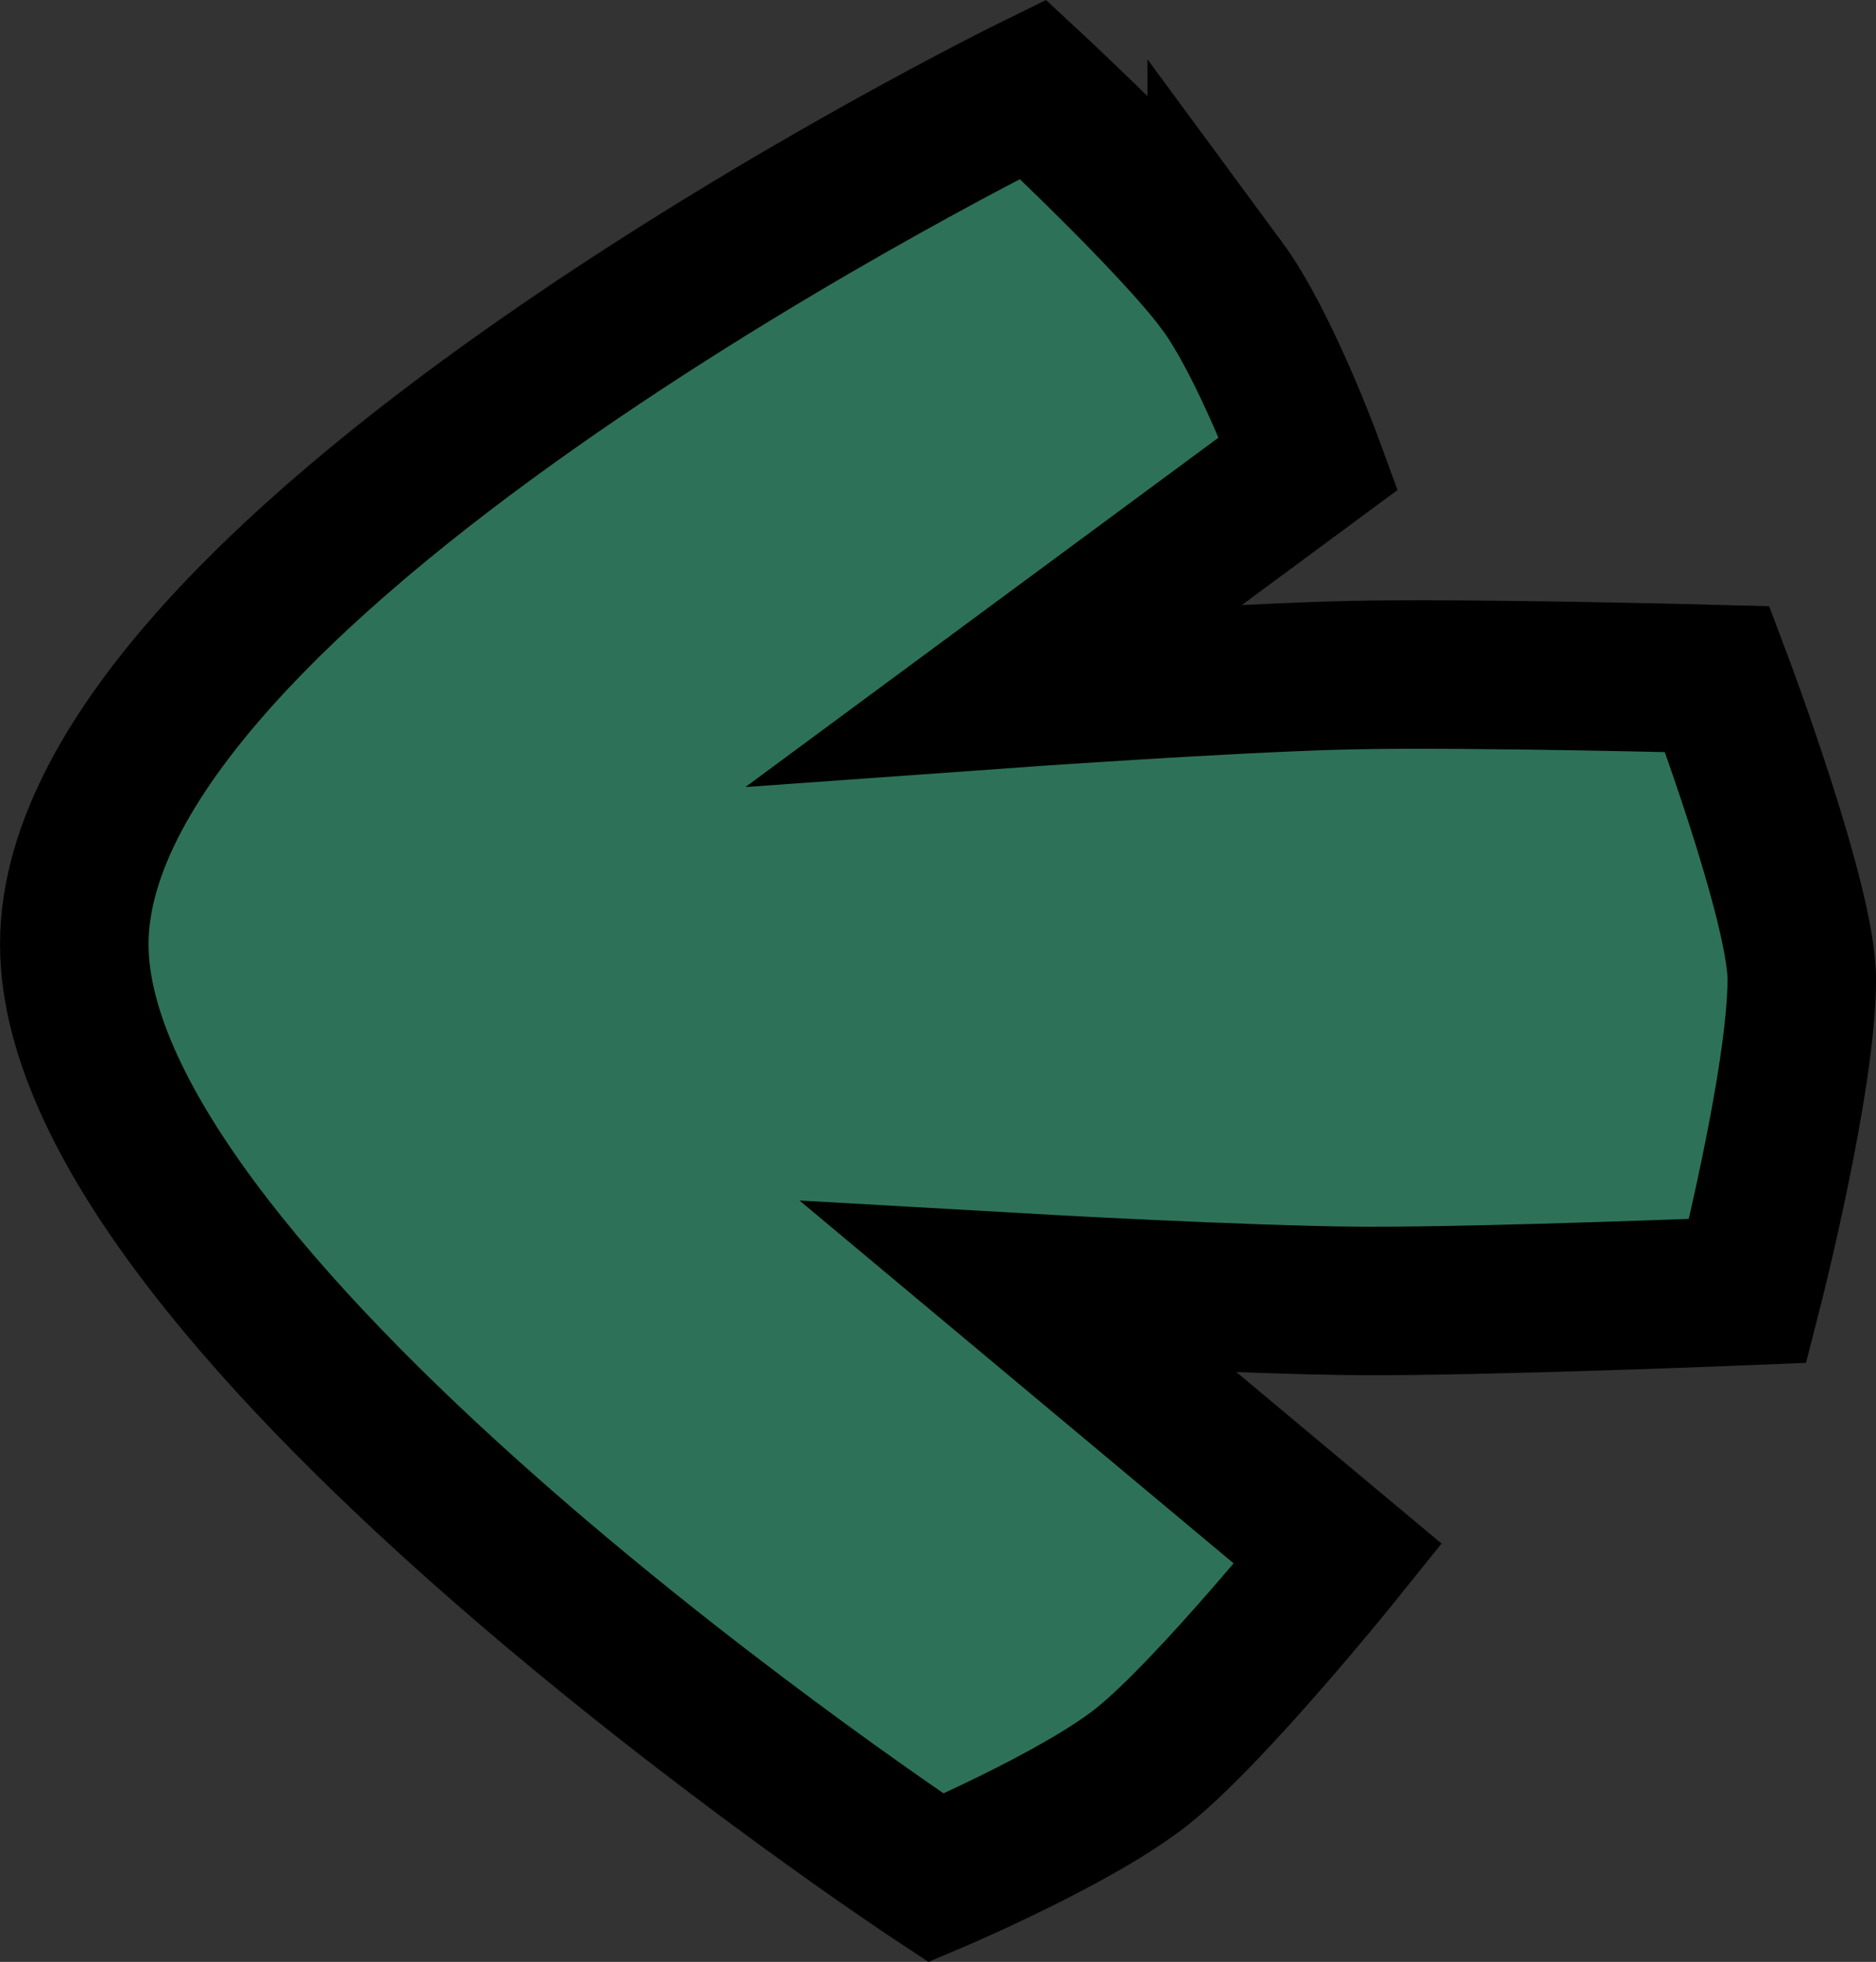 <svg version="1.1" xmlns="http://www.w3.org/2000/svg" xmlns:xlink="http://www.w3.org/1999/xlink" width="37.895" height="39.636" viewBox="0,0,37.895,39.636"><rect x="0" y="0" width="37.895" height="39.636" fill="#333333" stroke="none"/><g transform="translate(-301.052,-160.129)"><g data-paper-data="{&quot;isPaintingLayer&quot;:true}" fill-rule="nonzero" stroke-linecap="butt" stroke-linejoin="miter" stroke-miterlimit="10" stroke-dasharray="" stroke-dashoffset="0" style="mix-blend-mode: normal"><path d="M325.331,166.877c0.81,1.1 1.634,3.347 1.634,3.347l-5.885,4.347c0,0 4.429,-0.318 6.671,-0.366c2.278,-0.049 6.891,0.074 6.891,0.074c0,0 1.587,4.208 1.587,5.639c0,1.9 -1.015,5.859 -1.015,5.859c0,0 -4.889,0.199 -7.232,0.188c-2.213,-0.011 -6.458,-0.254 -6.458,-0.254l5.99,5.006c0,0 -2.351,2.924 -3.659,3.98c-1.199,0.967 -3.893,2.113 -3.893,2.113c0,0 -16.205,-10.683 -16.193,-17.556c0.012,-7.22 18.012,-16.061 18.012,-16.061c0,0 2.642,2.456 3.548,3.685z" fill="#e600ff" stroke="#ffffff" stroke-width="2"/><path d="M325.731,165.892c0.871,1.182 1.756,3.598 1.756,3.598l-6.326,4.673c0,0 4.762,-0.342 7.172,-0.394c2.449,-0.053 7.408,0.08 7.408,0.08c0,0 1.707,4.524 1.707,6.062c0,2.042 -1.091,6.299 -1.091,6.299c0,0 -5.256,0.214 -7.774,0.202c-2.38,-0.012 -6.942,-0.273 -6.942,-0.273l6.439,5.382c0,0 -2.527,3.143 -3.934,4.278c-1.289,1.04 -4.185,2.271 -4.185,2.271c0,0 -17.421,-11.485 -17.408,-18.873c0.013,-7.762 19.363,-17.266 19.363,-17.266c0,0 2.84,2.64 3.815,3.962z" fill="#2d7258" stroke="#000000" stroke-width="3"/></g></g></svg>